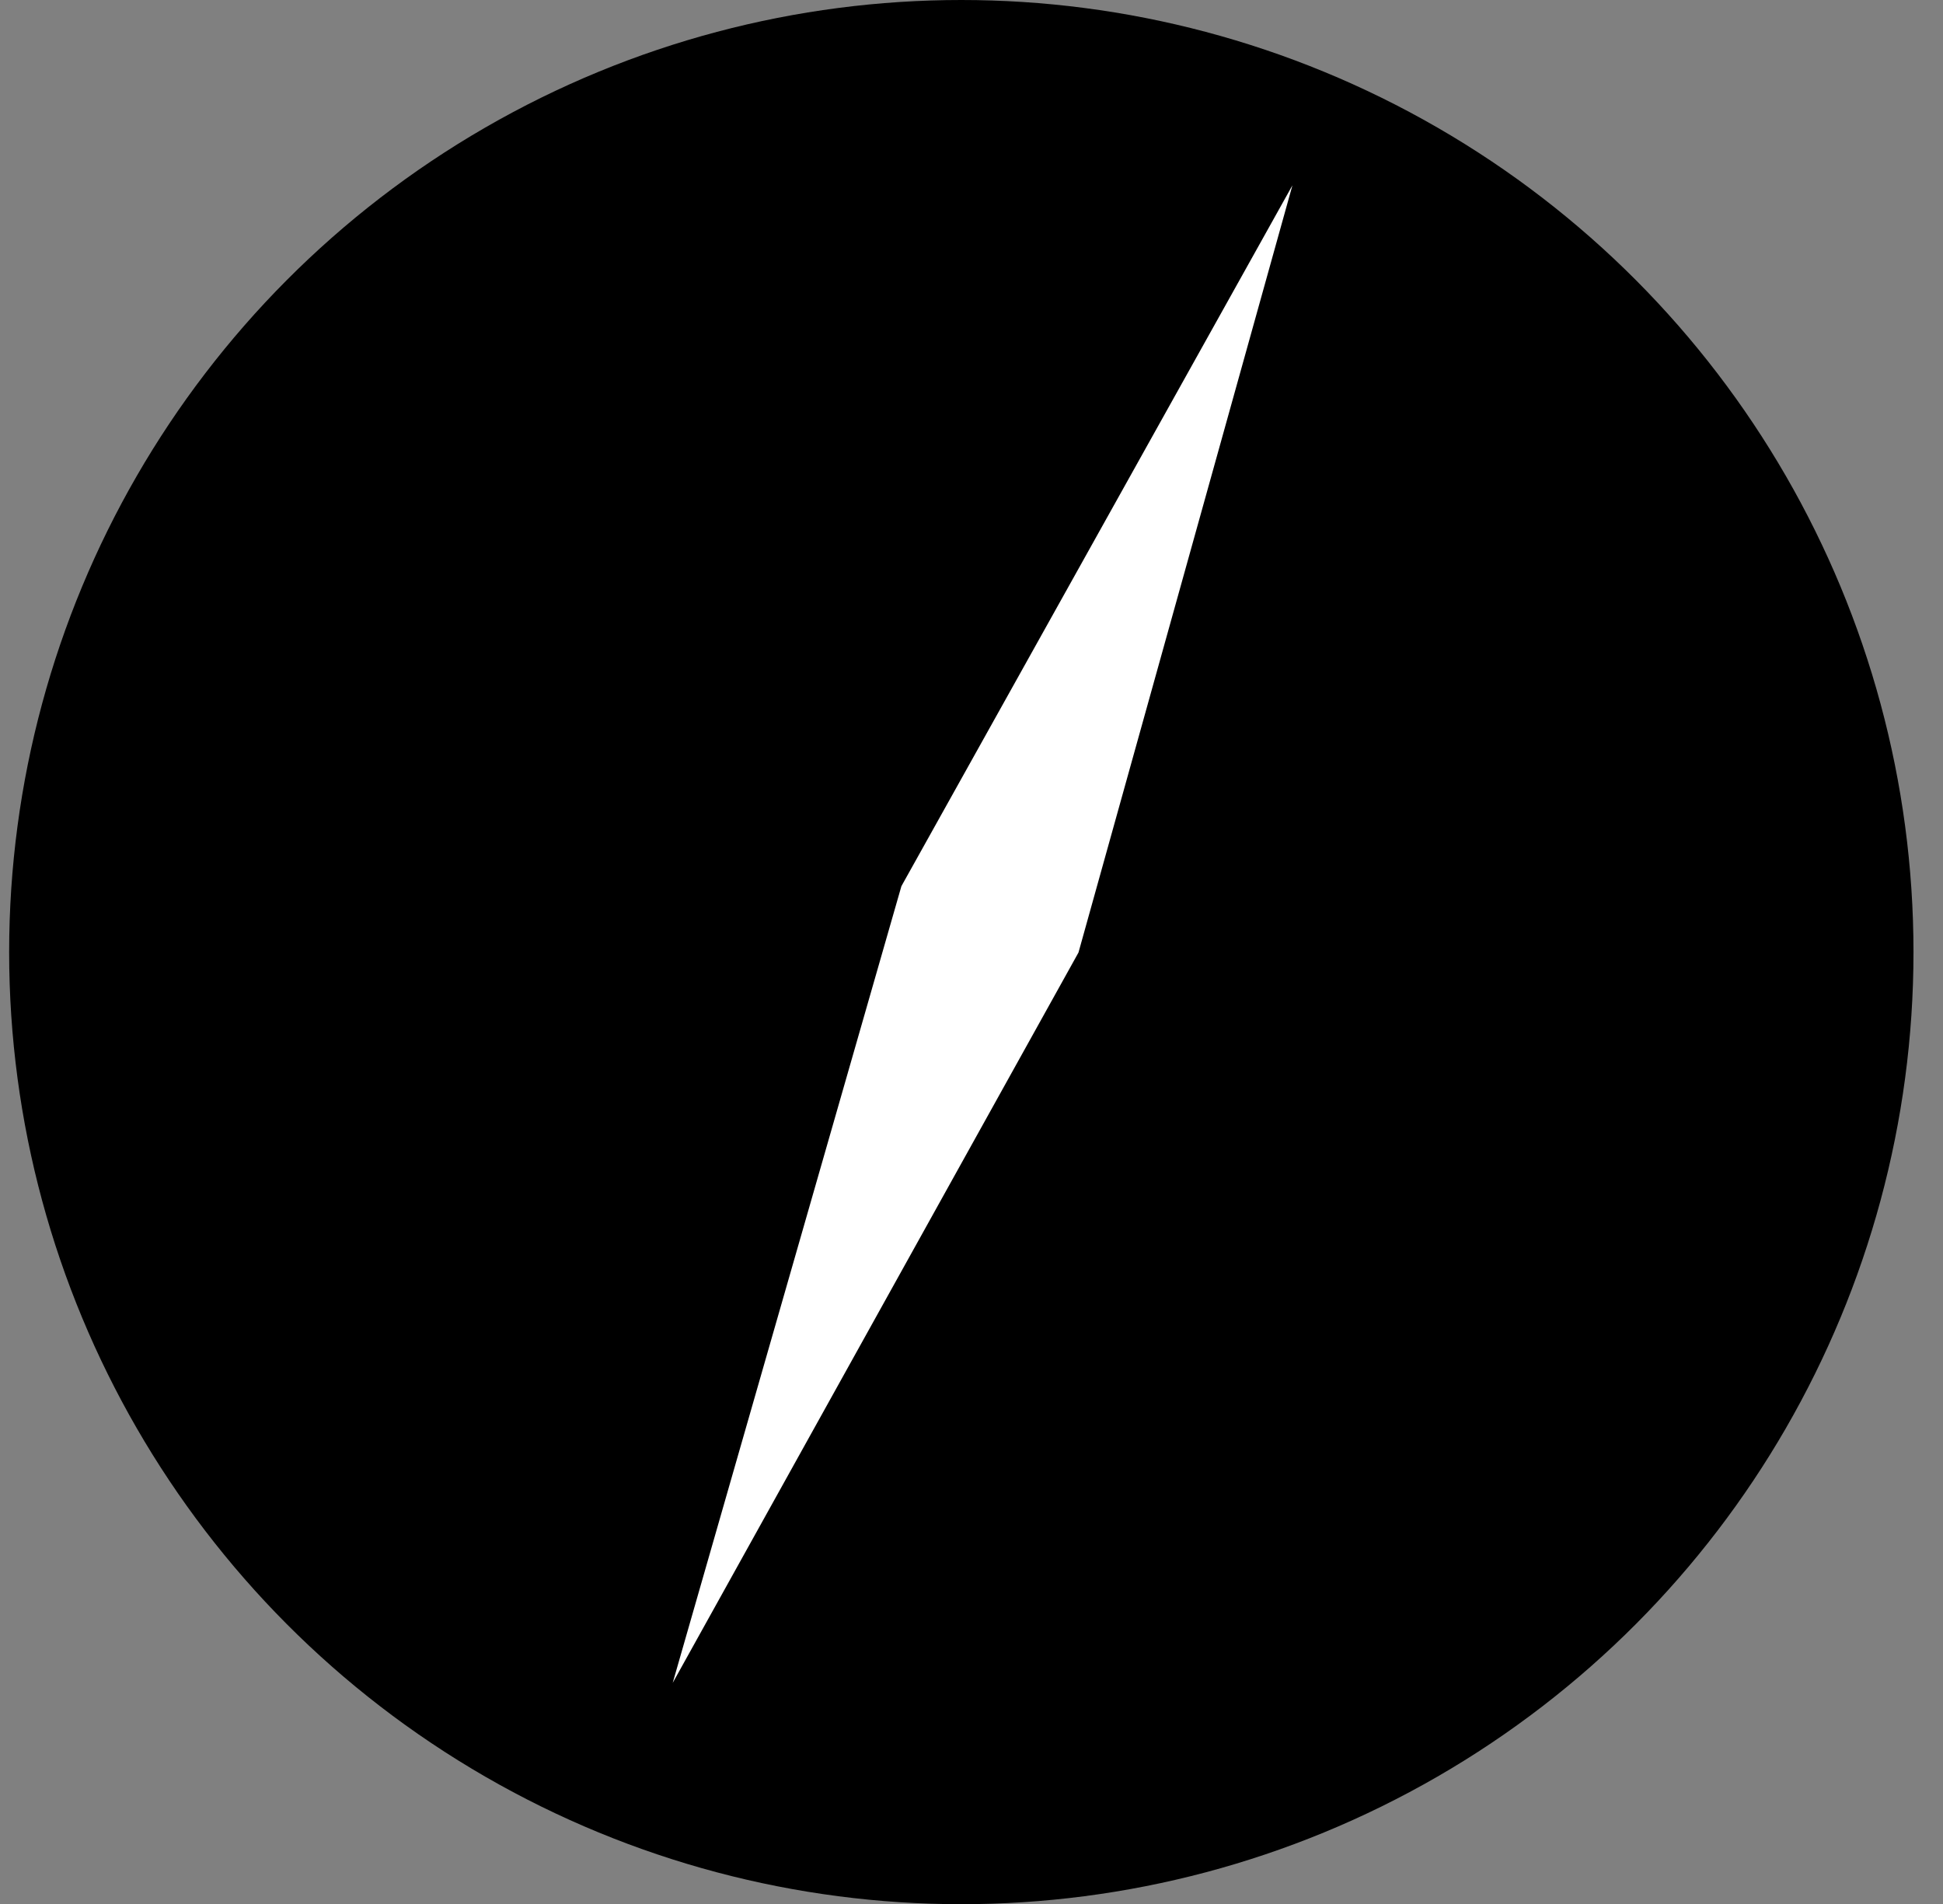 <svg width="263.36" height="258.12" xmlns="http://www.w3.org/2000/svg" xml:space="preserve" version="1.1">

 <rect width="100%" height="100%" fill="#808080" stroke="none"/>

 <g>
  <g id="svg_1"/>
  <g id="svg_12">
   <circle id="svg_10" r="129.06" cy="129.06" cx="130.3" fill="#000000"/>
   <polygon id="svg_11" points="146.18,129.12 91.18,228.12 122.18,120.12 175.18,25.12 " fill="#FFFFFF"/>
  </g>
 </g>
</svg>
